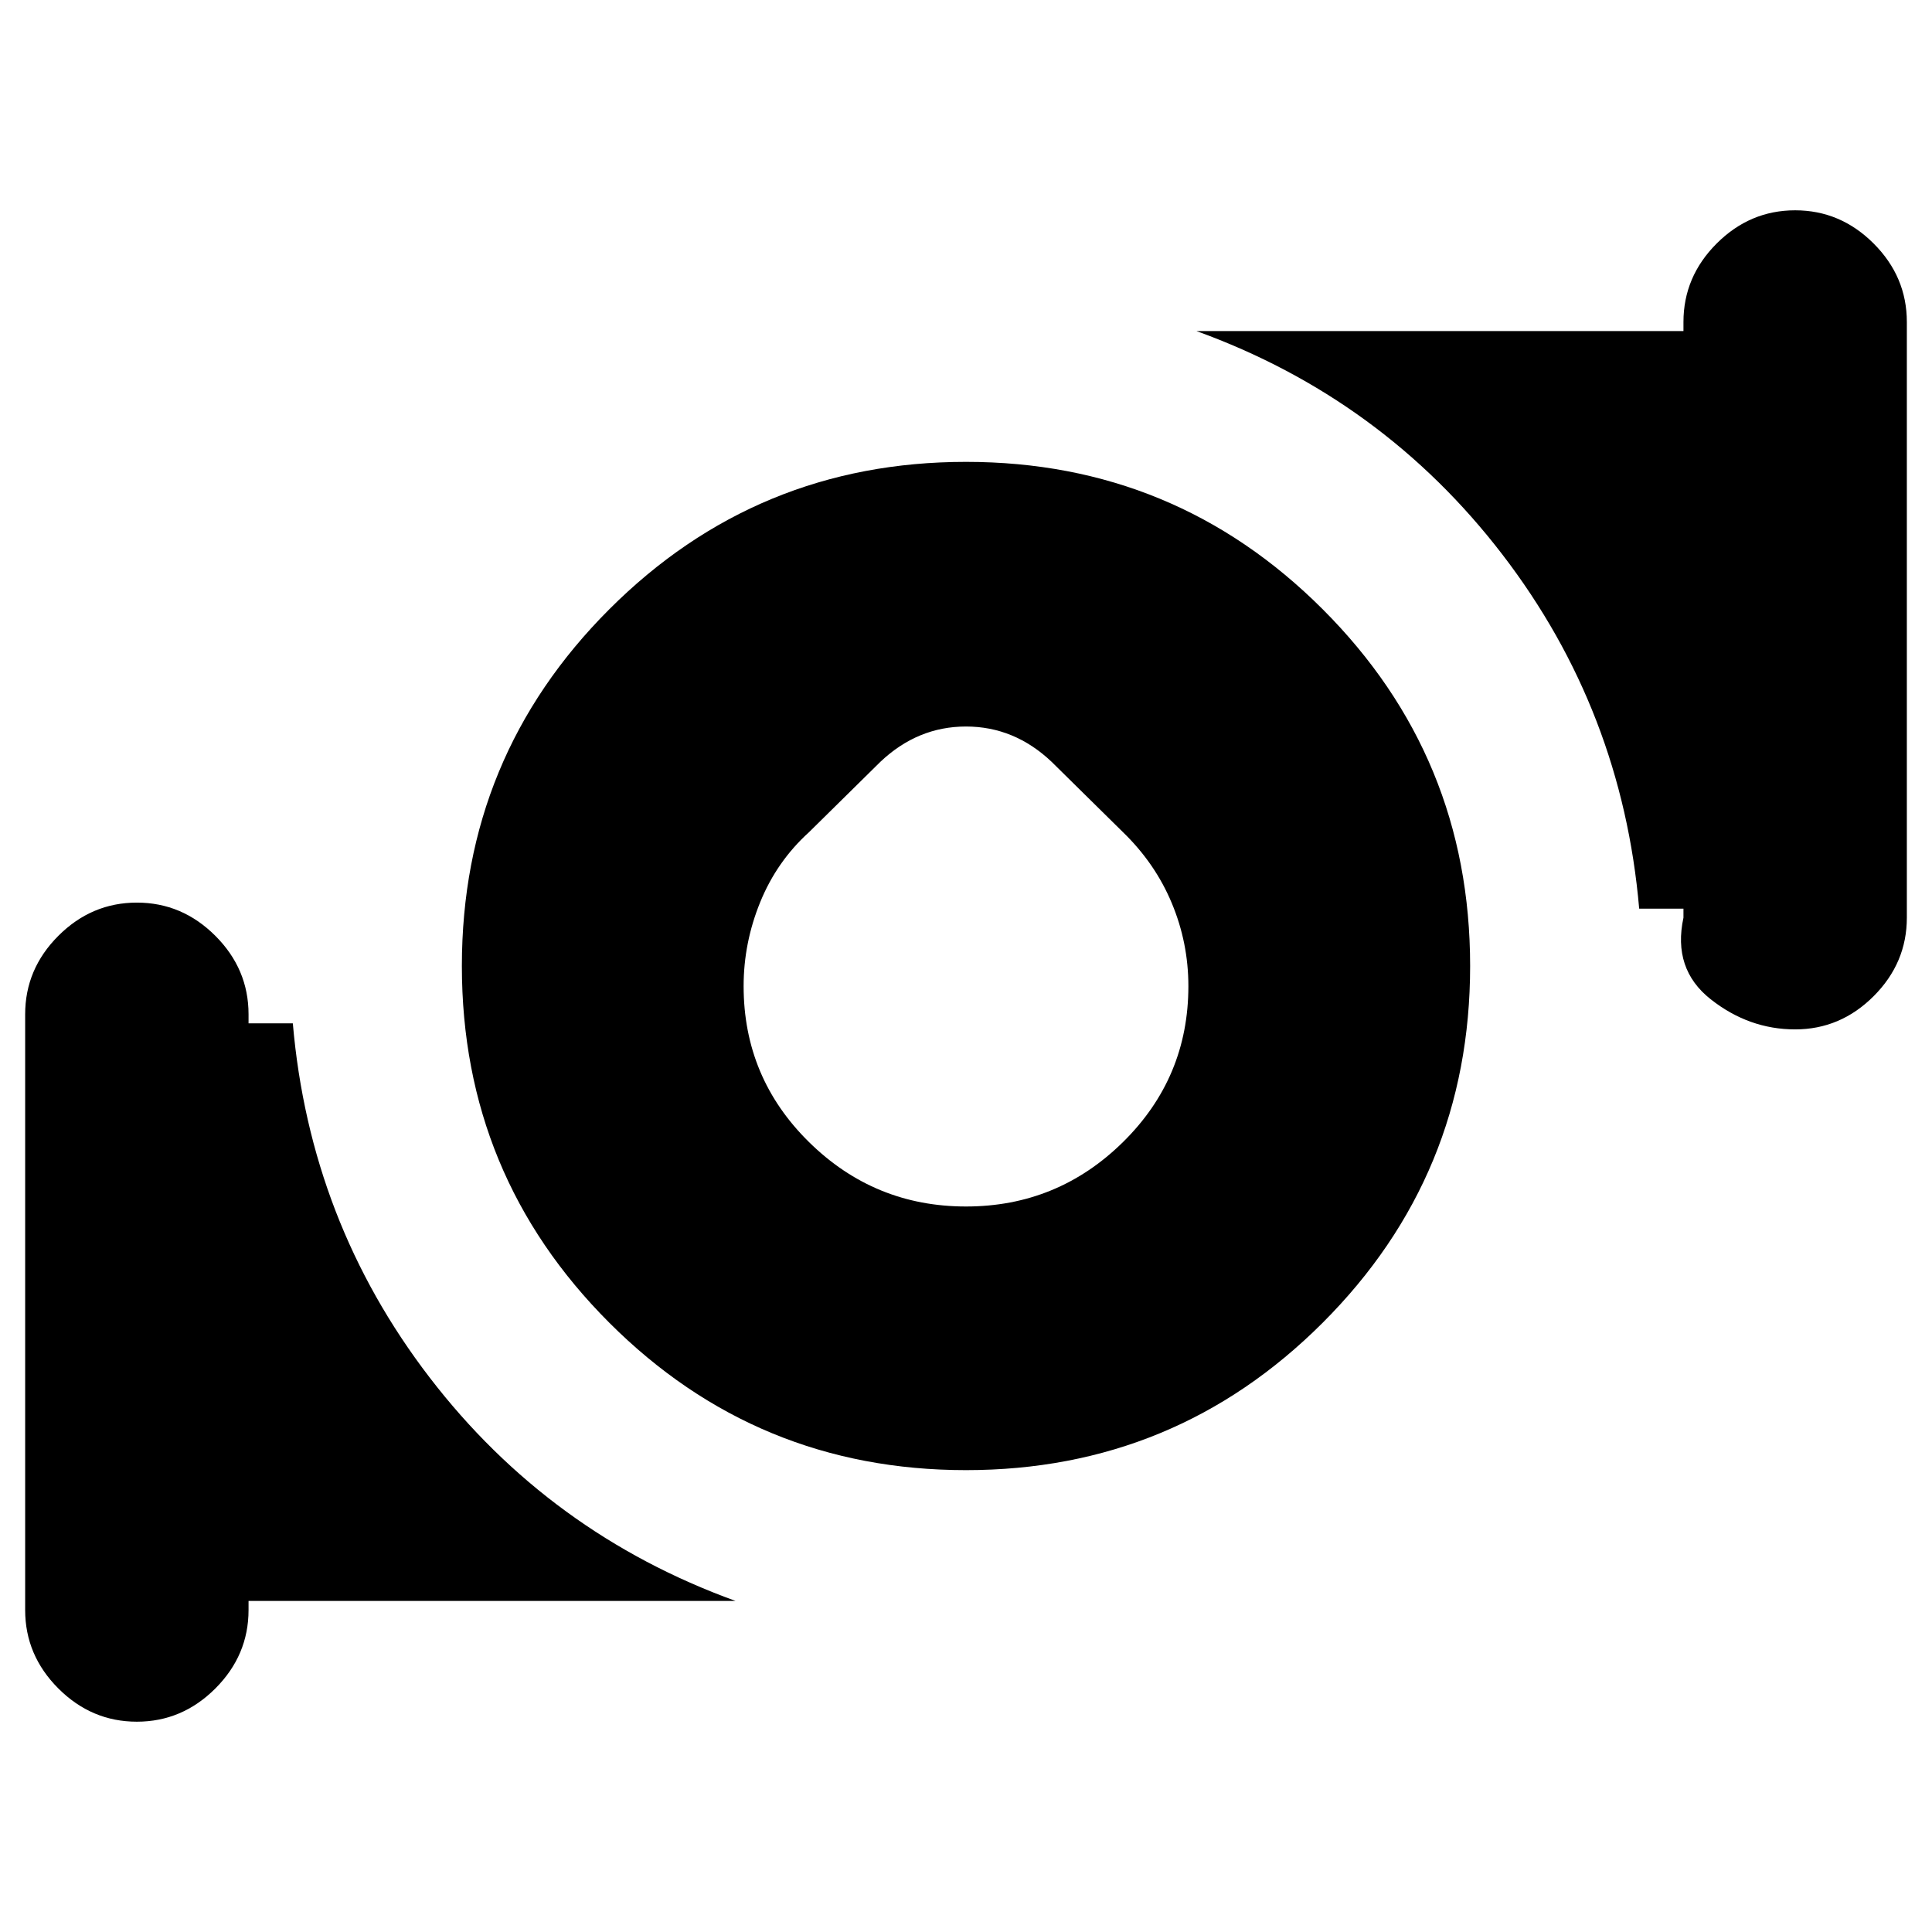 <svg xmlns="http://www.w3.org/2000/svg" height="24" viewBox="0 -960 960 960" width="24"><path d="M480-360.5q45.5 0 78-32t32.5-77.5q0-21.5-8.25-41.25T558-546.5l-35.5-35Q504-599 480-599t-42.5 17.5l-35.5 35q-16 14.5-24.25 34.75T369.5-470q0 45.5 32.5 77.5t78 32Zm0 131q-104 0-177.25-73.25T229.5-480q0-104 73.25-177.25T480-730.5q104 0 177.25 73.25T730.5-480q0 104-73.25 177.25T480-229.5ZM836.5-504v-4.5h-22q-8.5-98.5-68-176t-152-111h242v-4.5q0-22.5 16.5-39t39-16.5q22.5 0 39 16.5t16.5 39v296q0 22.5-16.5 39t-39 16.5q-23 0-42-15T836.5-504Zm-824 344v-296q0-22.5 16.5-39t39-16.5q22.5 0 39 16.5t16.5 39v4.5h22q8.5 98.5 68 176t152 111h-242v4.5q0 22.5-16.5 39t-39 16.5q-22.5 0-39-16.5t-16.5-39Z"/></svg>